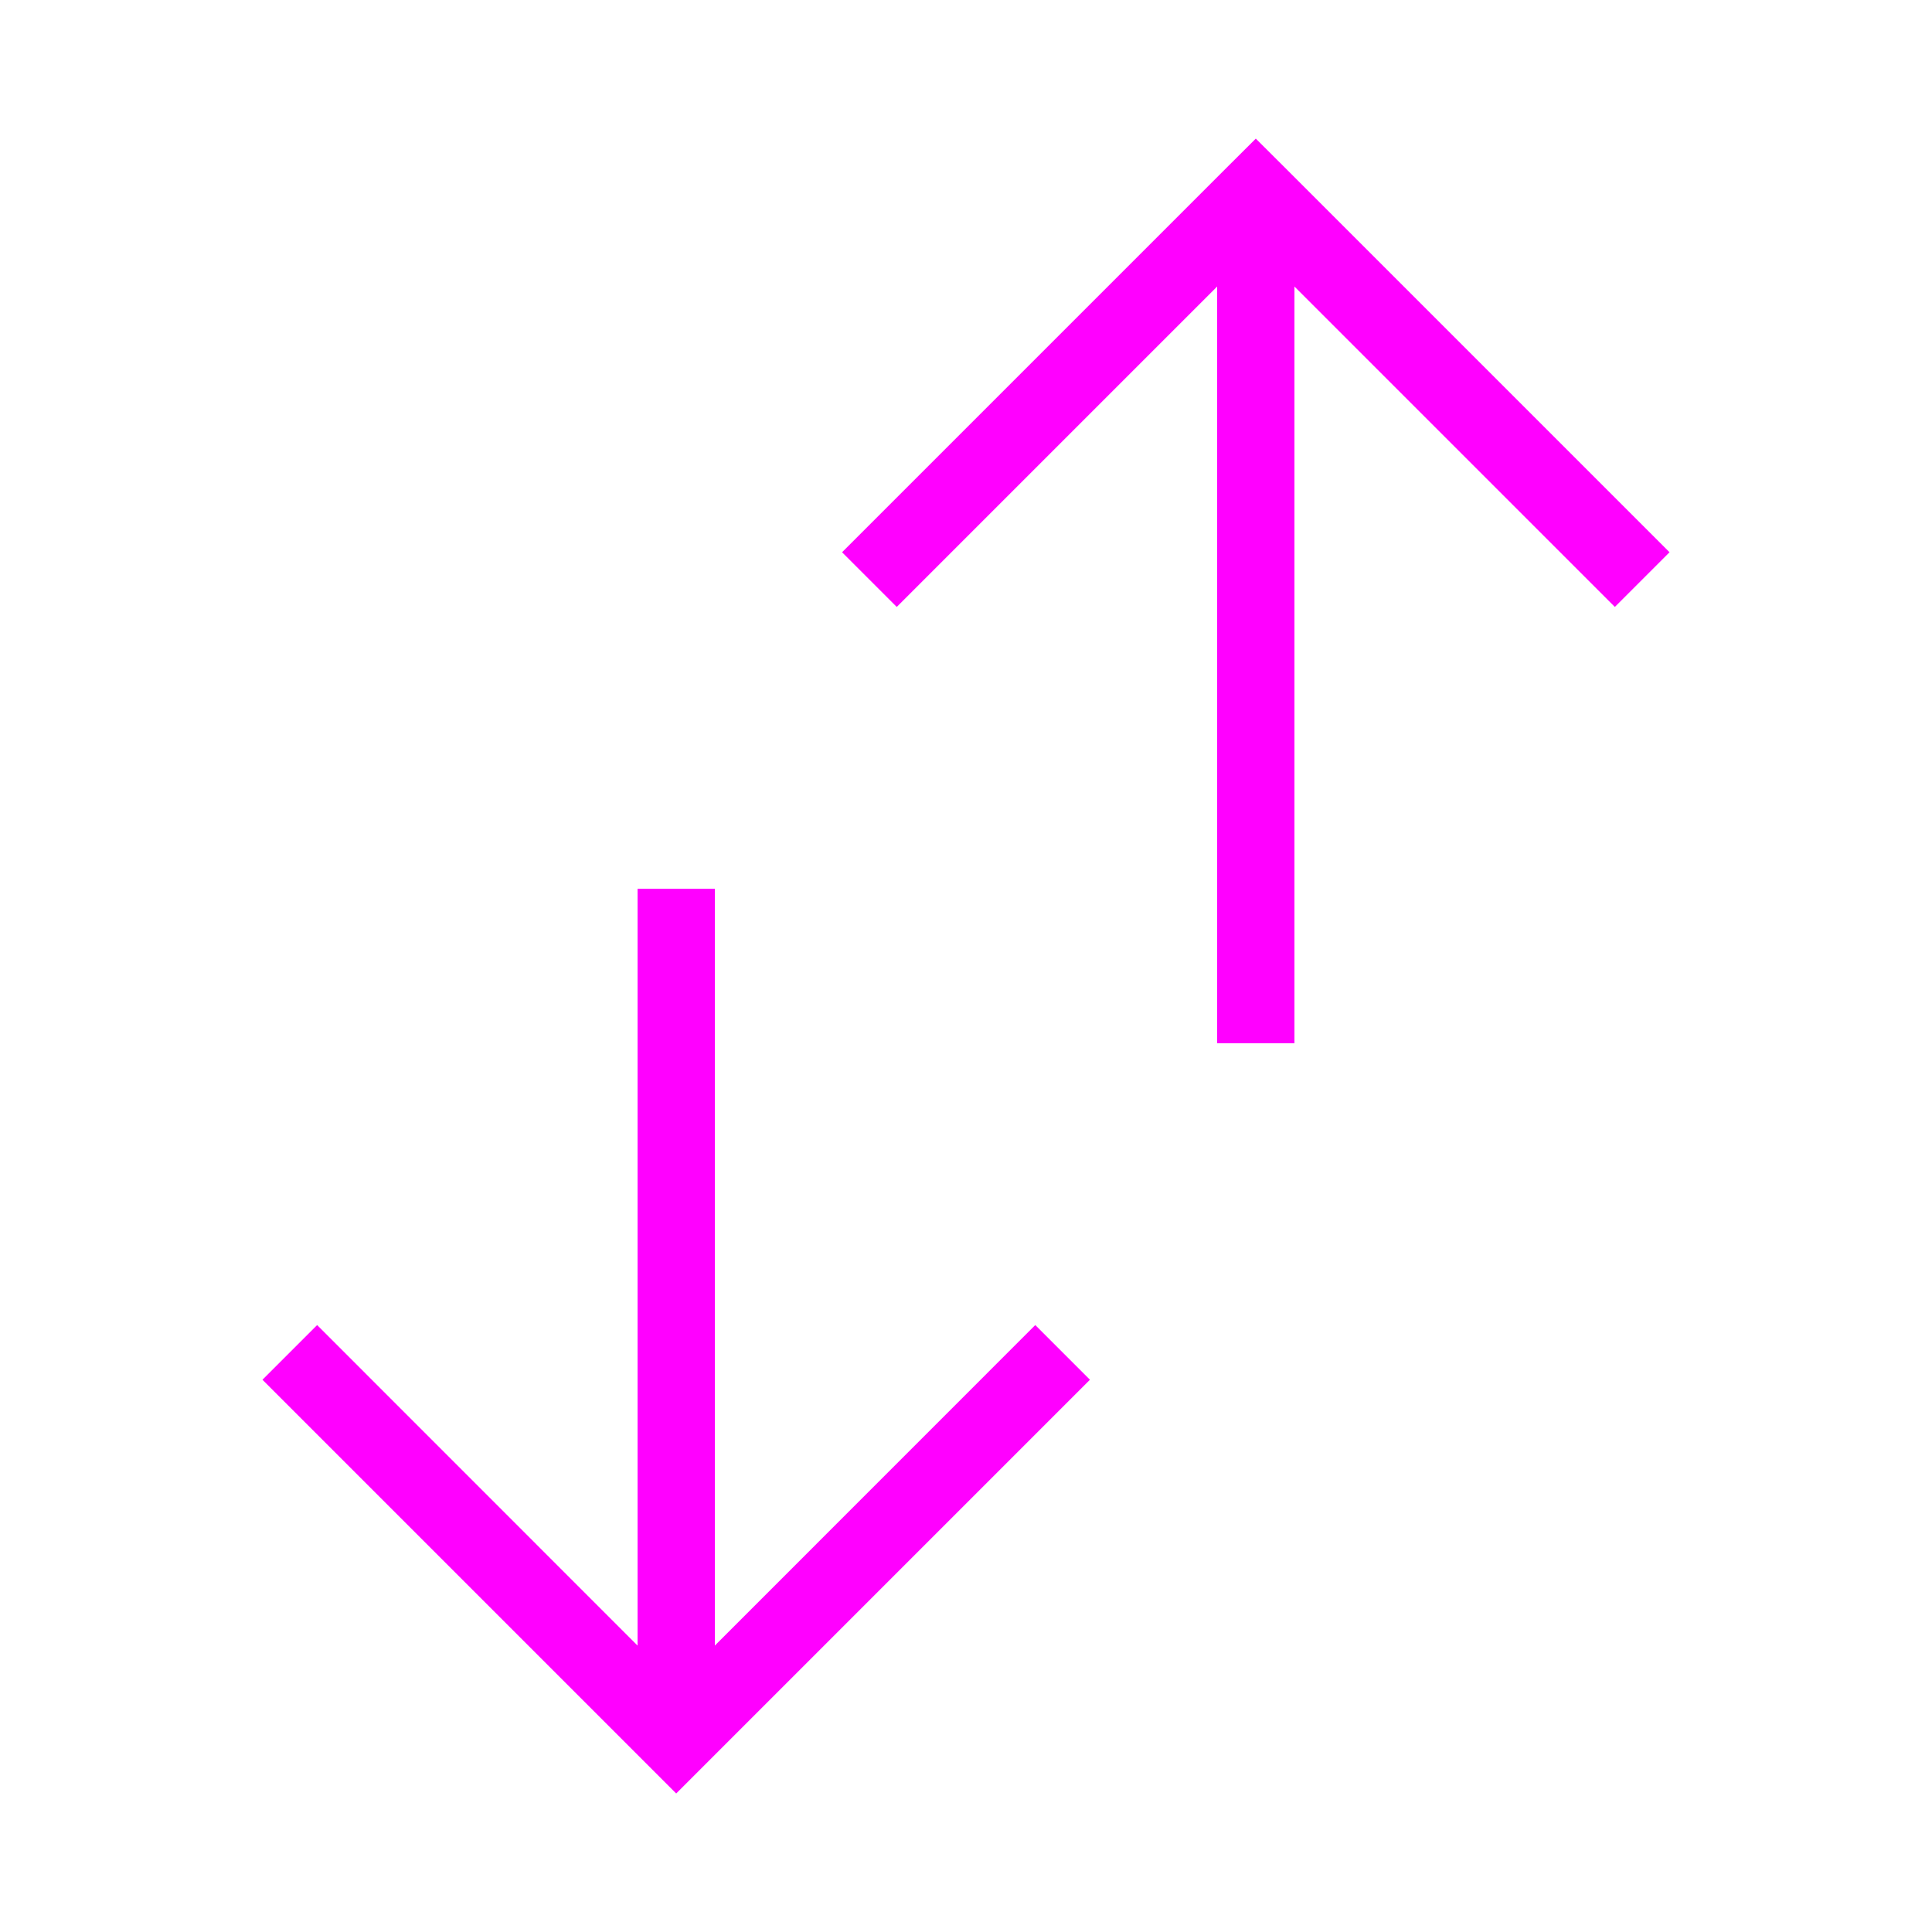 <svg width="20" height="20" viewBox="0 0 20 20" fill="none" xmlns="http://www.w3.org/2000/svg">
<g clip-path="url(#clip0_341_2800)">
<mask id="mask0_341_2800" style="mask-type:luminance" maskUnits="userSpaceOnUse" x="0" y="0" width="20" height="20">
<path d="M20 0H0V20H20V0Z" fill="white"/>
</mask>
<g mask="url(#mask0_341_2800)">
<path fill-rule="evenodd" clip-rule="evenodd" d="M7.4 17.035L10.717 13.717L11.283 14.283L7.283 18.283L7 18.566L6.717 18.283L2.717 14.283L3.283 13.717L6.6 17.035V9.2H7.4V17.035Z" fill="#FF00FF"/>
<path fill-rule="evenodd" clip-rule="evenodd" d="M13.4 2.966L16.717 6.283L17.283 5.717L13.283 1.717L13 1.435L12.717 1.717L8.717 5.717L9.283 6.283L12.6 2.966V10.8H13.4V2.966Z" fill="#FF00FF"/>
</g>
</g>
<defs>
<clipPath id="clip0_341_2800">
<rect width="20" height="20" fill="white"/>
</clipPath>
</defs>
</svg>
